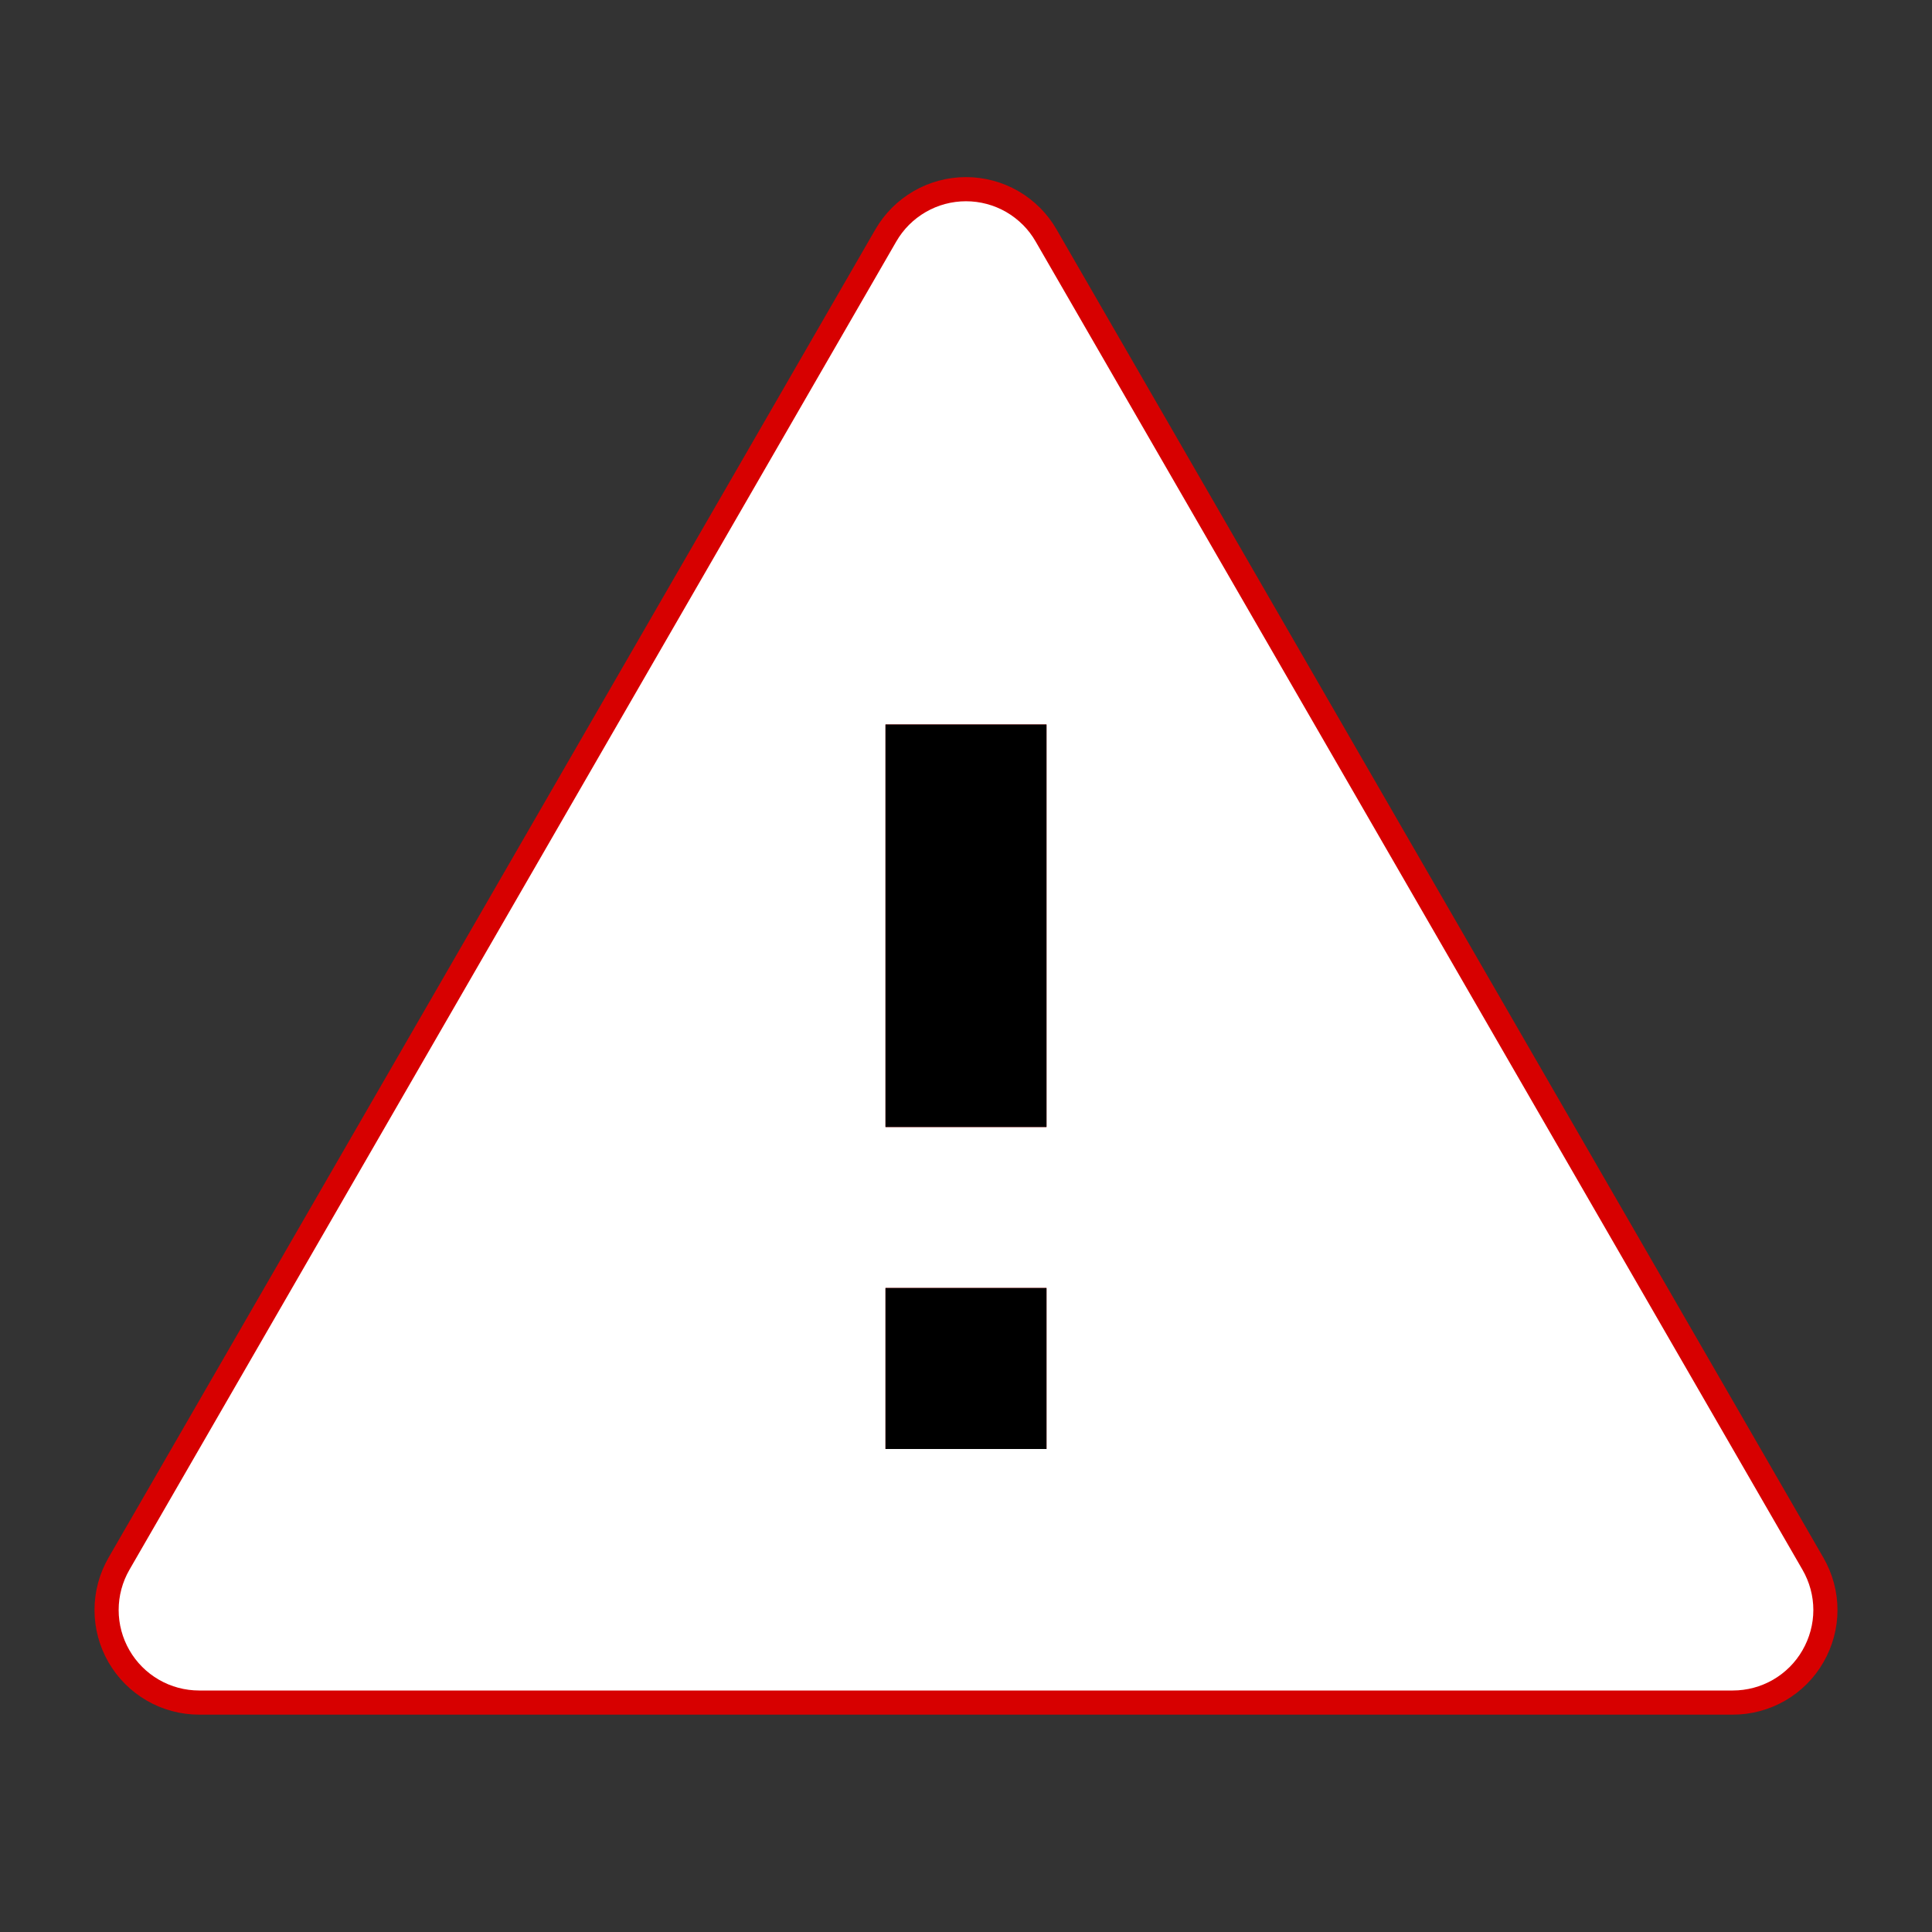 <svg width="24" height="24" viewBox="0 0 24 24" fill="none" xmlns="http://www.w3.org/2000/svg">
<rect x="0" y="0" width="24" height="24" fill="#333333" stroke="none"/>
<path d="M12.995 2.925L12.995 2.925C12.895 2.75 12.749 2.605 12.575 2.504C12.4 2.403 12.201 2.35 12 2.35C11.798 2.35 11.599 2.403 11.425 2.504C11.25 2.605 11.105 2.75 11.004 2.925L11.004 2.925L1.478 19.425L1.478 19.425H1.478C1.377 19.6 1.324 19.798 1.324 20C1.324 20.202 1.377 20.4 1.478 20.575H1.478C1.579 20.75 1.724 20.895 1.899 20.996L1.899 20.996C2.073 21.097 2.272 21.15 2.474 21.15H21.526C21.727 21.15 21.926 21.097 22.101 20.996L22.101 20.996C22.275 20.895 22.421 20.75 22.521 20.575C22.622 20.4 22.676 20.202 22.676 20C22.676 19.798 22.622 19.6 22.521 19.425C22.521 19.425 22.521 19.425 22.521 19.425L12.995 2.925ZM12.85 17.85H11.15V16.15H12.85V17.85ZM12.85 13.85H11.15V9.15H12.85V13.85Z" fill="white" stroke="#D70000" stroke-width="0.3"/>
<rect x="11" y="9" width="2" height="5" fill="black"/>
<path d="M11 16H13V18H11V16Z" fill="black"/>
</svg>
